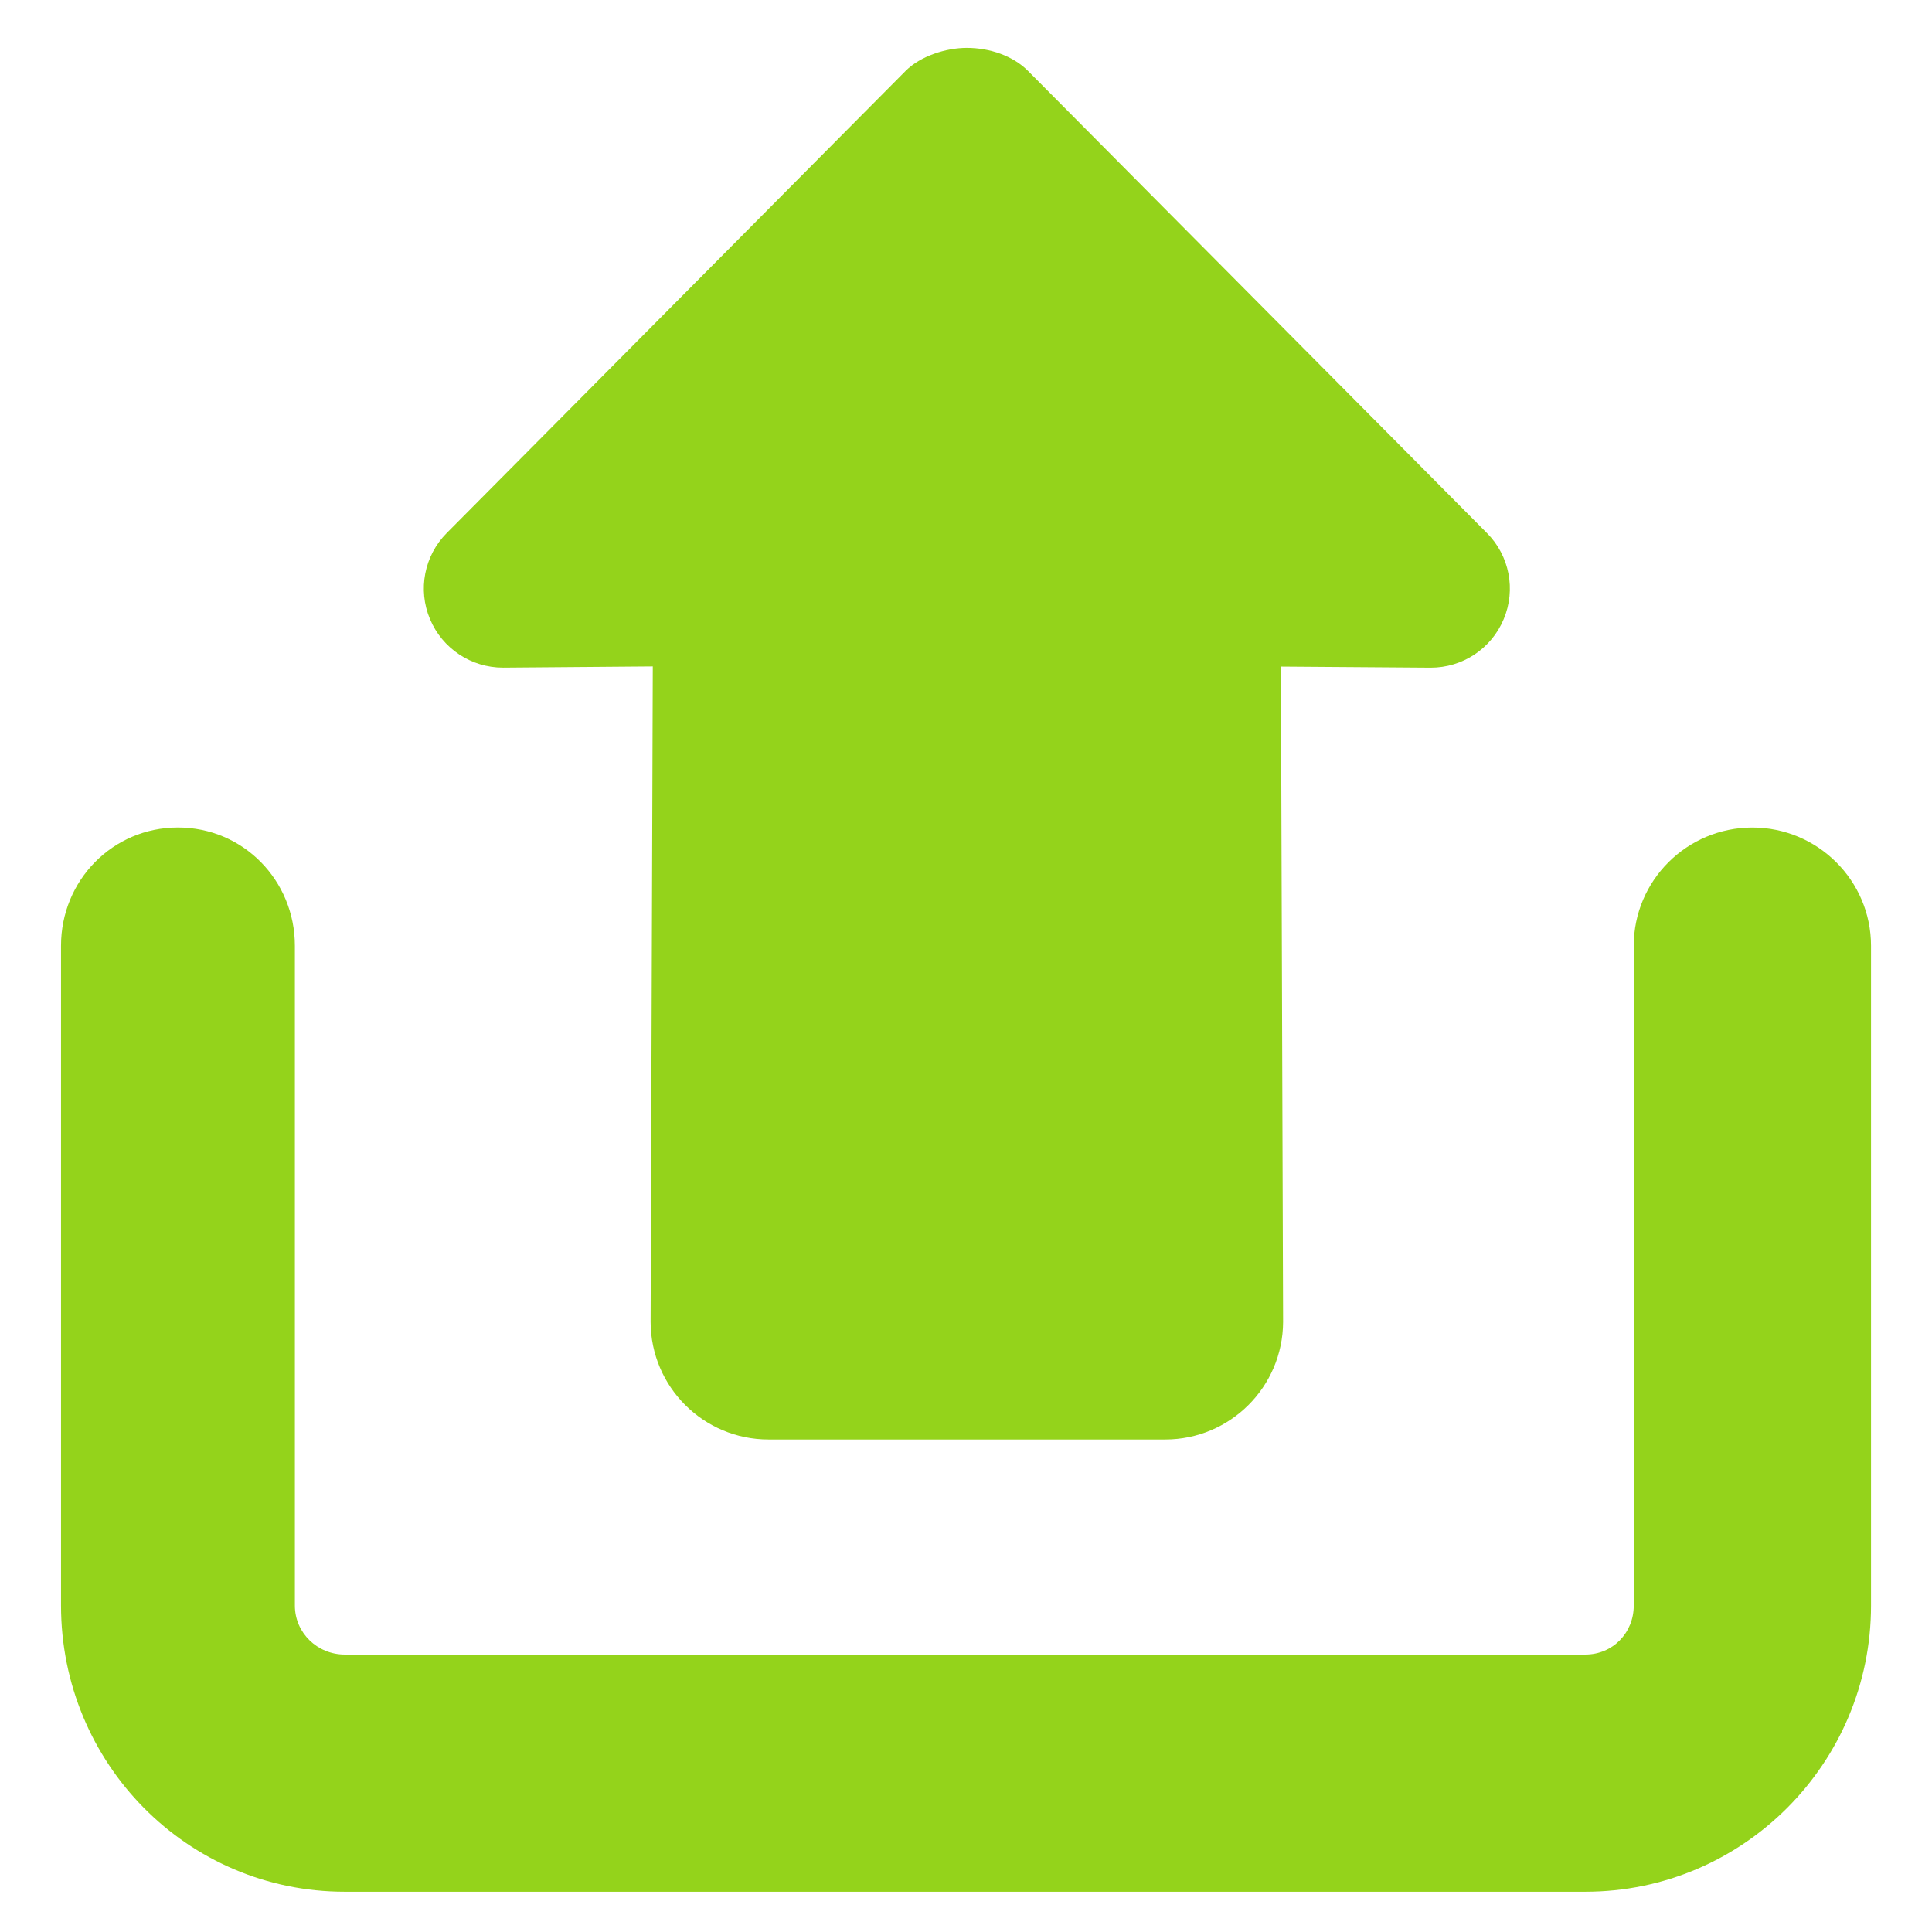 <?xml version="1.0" encoding="utf-8"?>
<!-- Generator: Adobe Illustrator 16.0.0, SVG Export Plug-In . SVG Version: 6.00 Build 0)  -->
<!DOCTYPE svg PUBLIC "-//W3C//DTD SVG 1.1//EN" "http://www.w3.org/Graphics/SVG/1.1/DTD/svg11.dtd">
<svg version="1.1" id="Layer_1" xmlns="http://www.w3.org/2000/svg" xmlns:xlink="http://www.w3.org/1999/xlink" x="0px" y="0px"
	 width="48px" height="48px" viewBox="0 0 48 48" enable-background="new 0 0 48 48" xml:space="preserve">
<g>
    <defs>
    <style type="text/css"><![CDATA[
      path {
        fill: #94d31b;
      }
    ]]></style>
  </defs>
	<path d="M25.541,1.762c-0.367-0.37-0.944-0.573-1.521-0.573c-0.516,0-1.153,0.203-1.52,0.572L11.1,13.242
		c-0.56,0.563-0.725,1.408-0.417,2.139c0.306,0.731,1.022,1.207,1.815,1.206l3.72-0.03l-0.054,16.288
		c0.006,1.613,1.316,2.919,2.93,2.919h9.855c1.612,0,2.922-1.306,2.929-2.919l-0.054-16.284l3.719,0.027
		c0.794,0.002,1.512-0.474,1.816-1.206c0.308-0.73,0.144-1.577-0.417-2.139L25.541,1.762z"/>
	<path  d="M43.537,20.56c-1.623,0-2.947,1.315-2.947,2.938v16.392c0,0.678-0.522,1.217-1.203,1.217H8.565
		c-0.68,0-1.239-0.539-1.239-1.217V23.497c0-1.622-1.282-2.938-2.905-2.938c-1.622,0-2.905,1.315-2.905,2.938v16.392
		c0,3.918,3.131,7.111,7.05,7.111h30.821c3.92,0,7.098-3.193,7.098-7.111V23.497C46.484,21.875,45.159,20.56,43.537,20.56z"/>
</g>
</svg>
